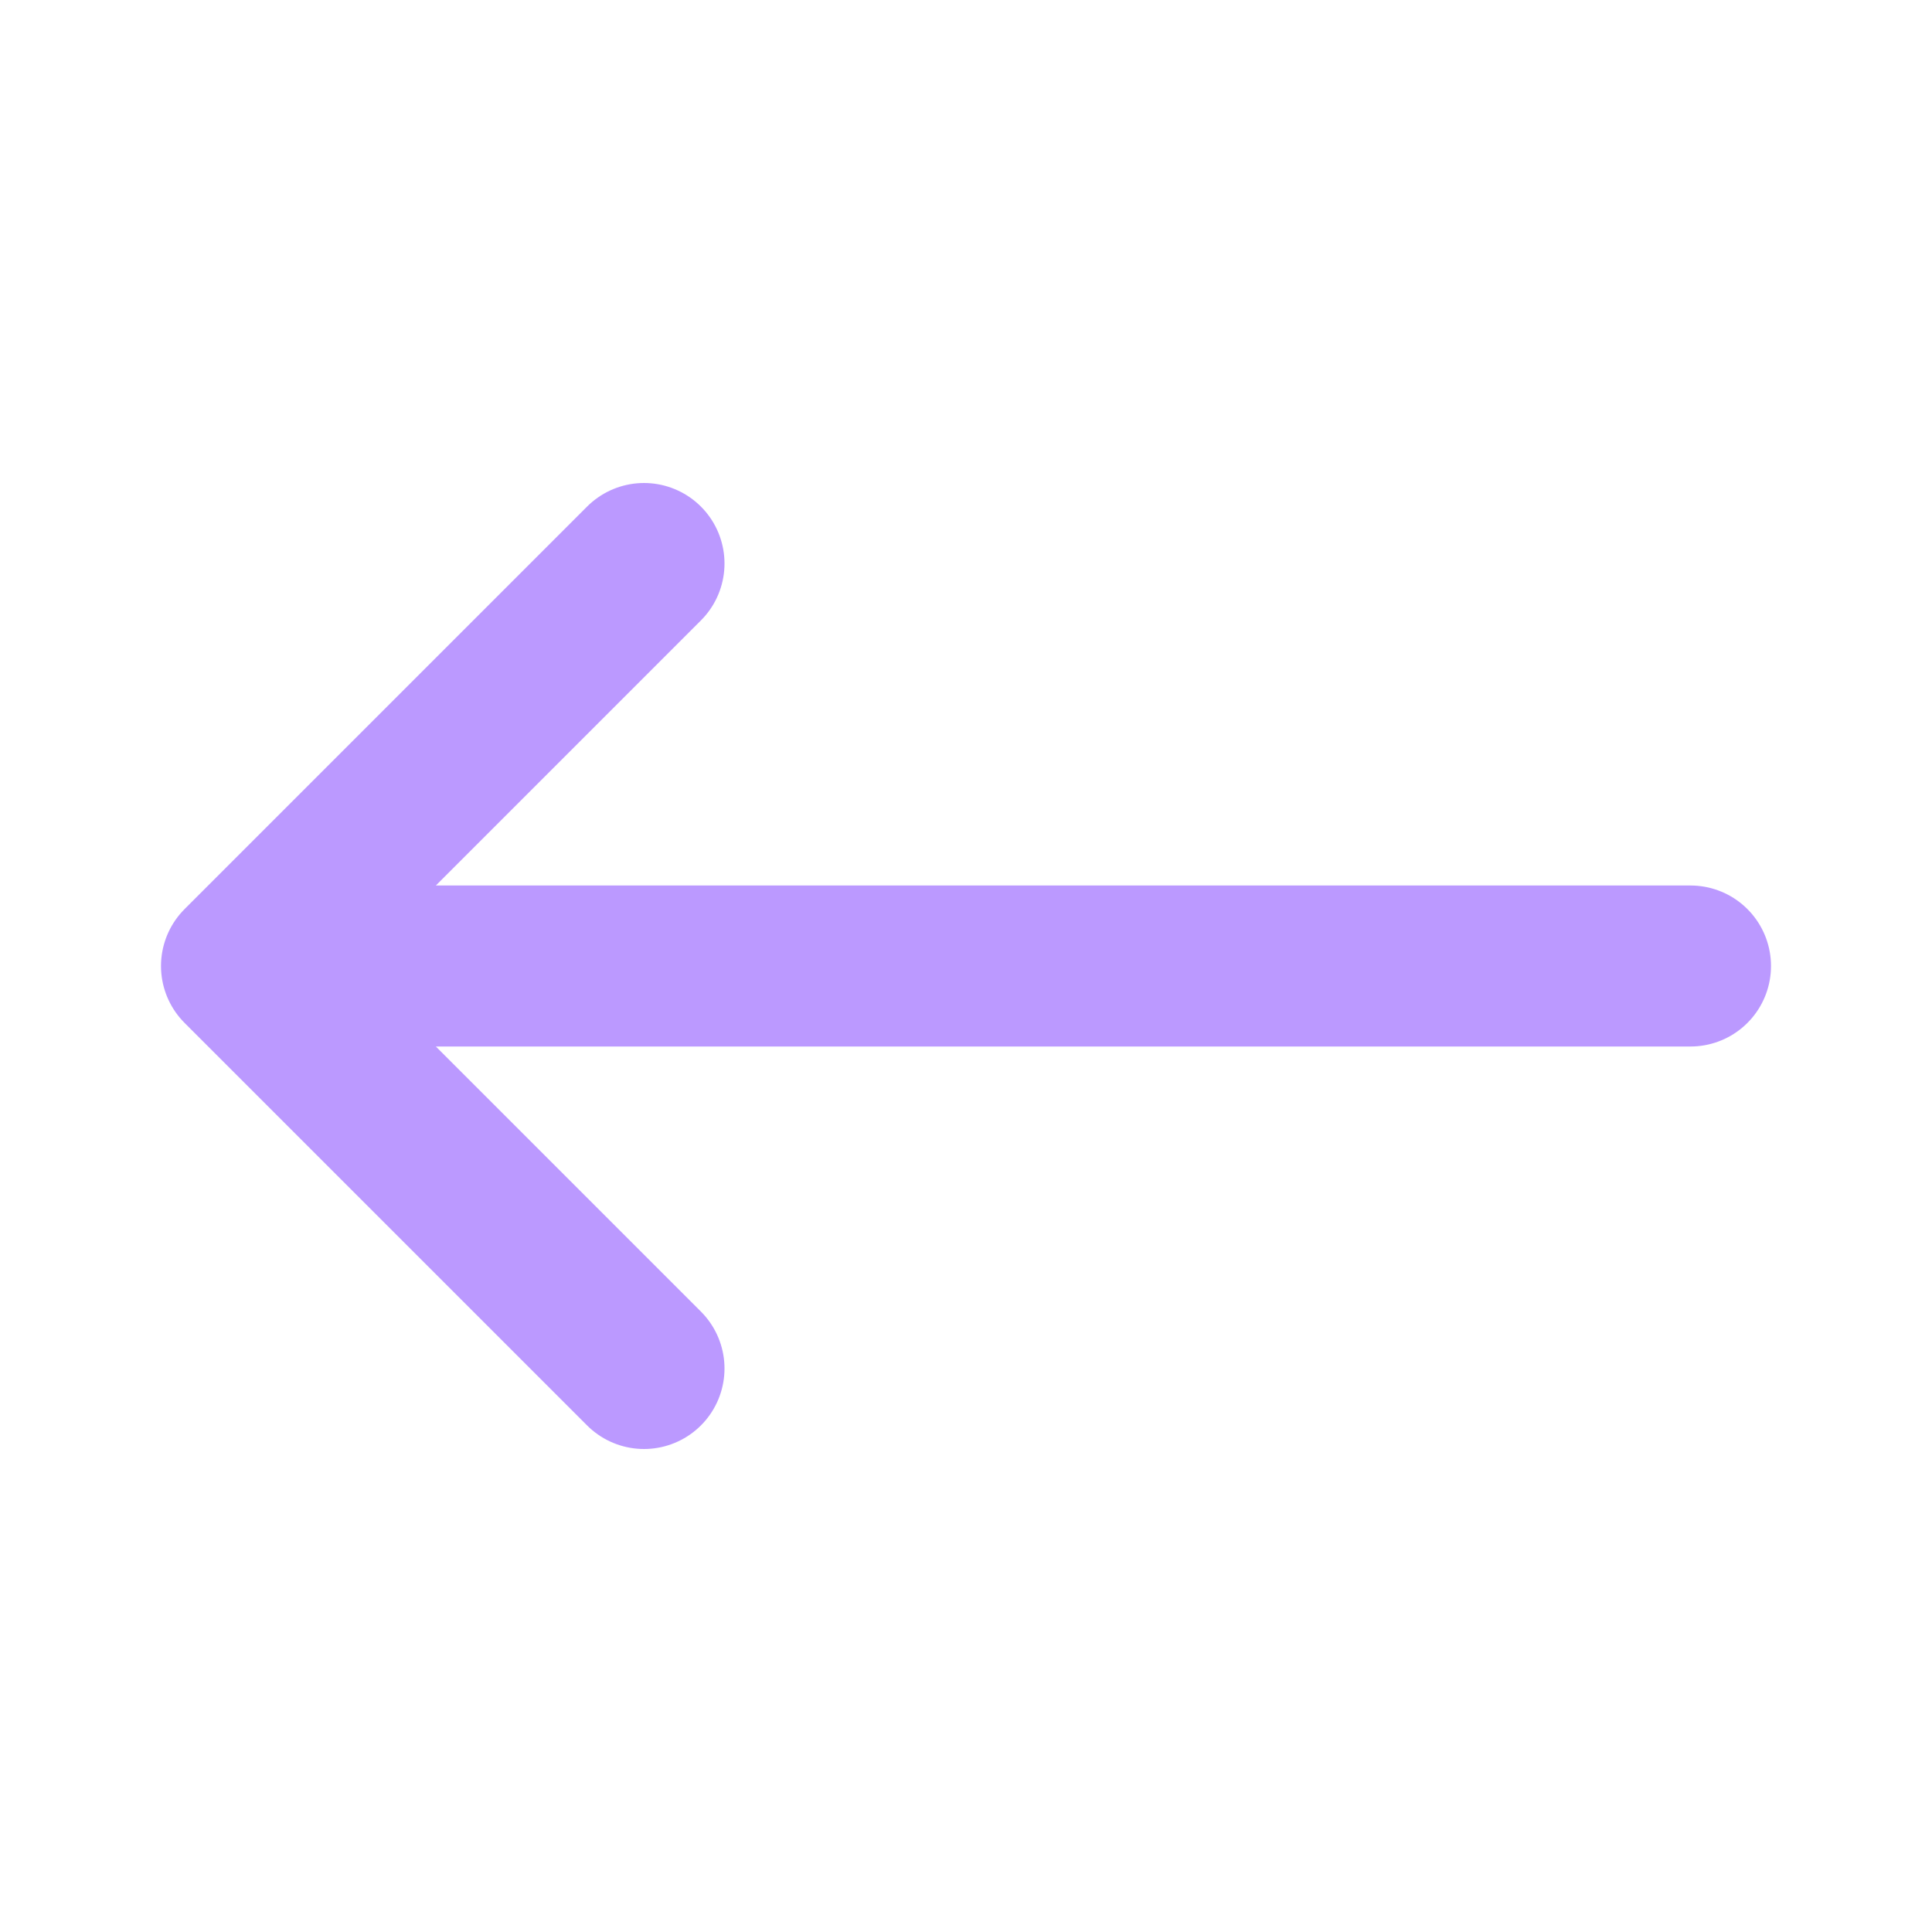 <svg viewBox="0 0 24 24" fill="none" xmlns="http://www.w3.org/2000/svg"><g id="SVGRepo_bgCarrier" stroke-width="0"></g><g id="SVGRepo_tracerCarrier" stroke-linecap="round" stroke-linejoin="round"></g><g id="SVGRepo_iconCarrier"> <g id="Arrow / Arrow_Left_LG"> <path id="Vector" d="M3 12L8 17M3 12L8 7M3 12H21" stroke="#bb99ff" stroke-width="2" stroke-linecap="round" stroke-linejoin="round"></path> </g> </g></svg>

